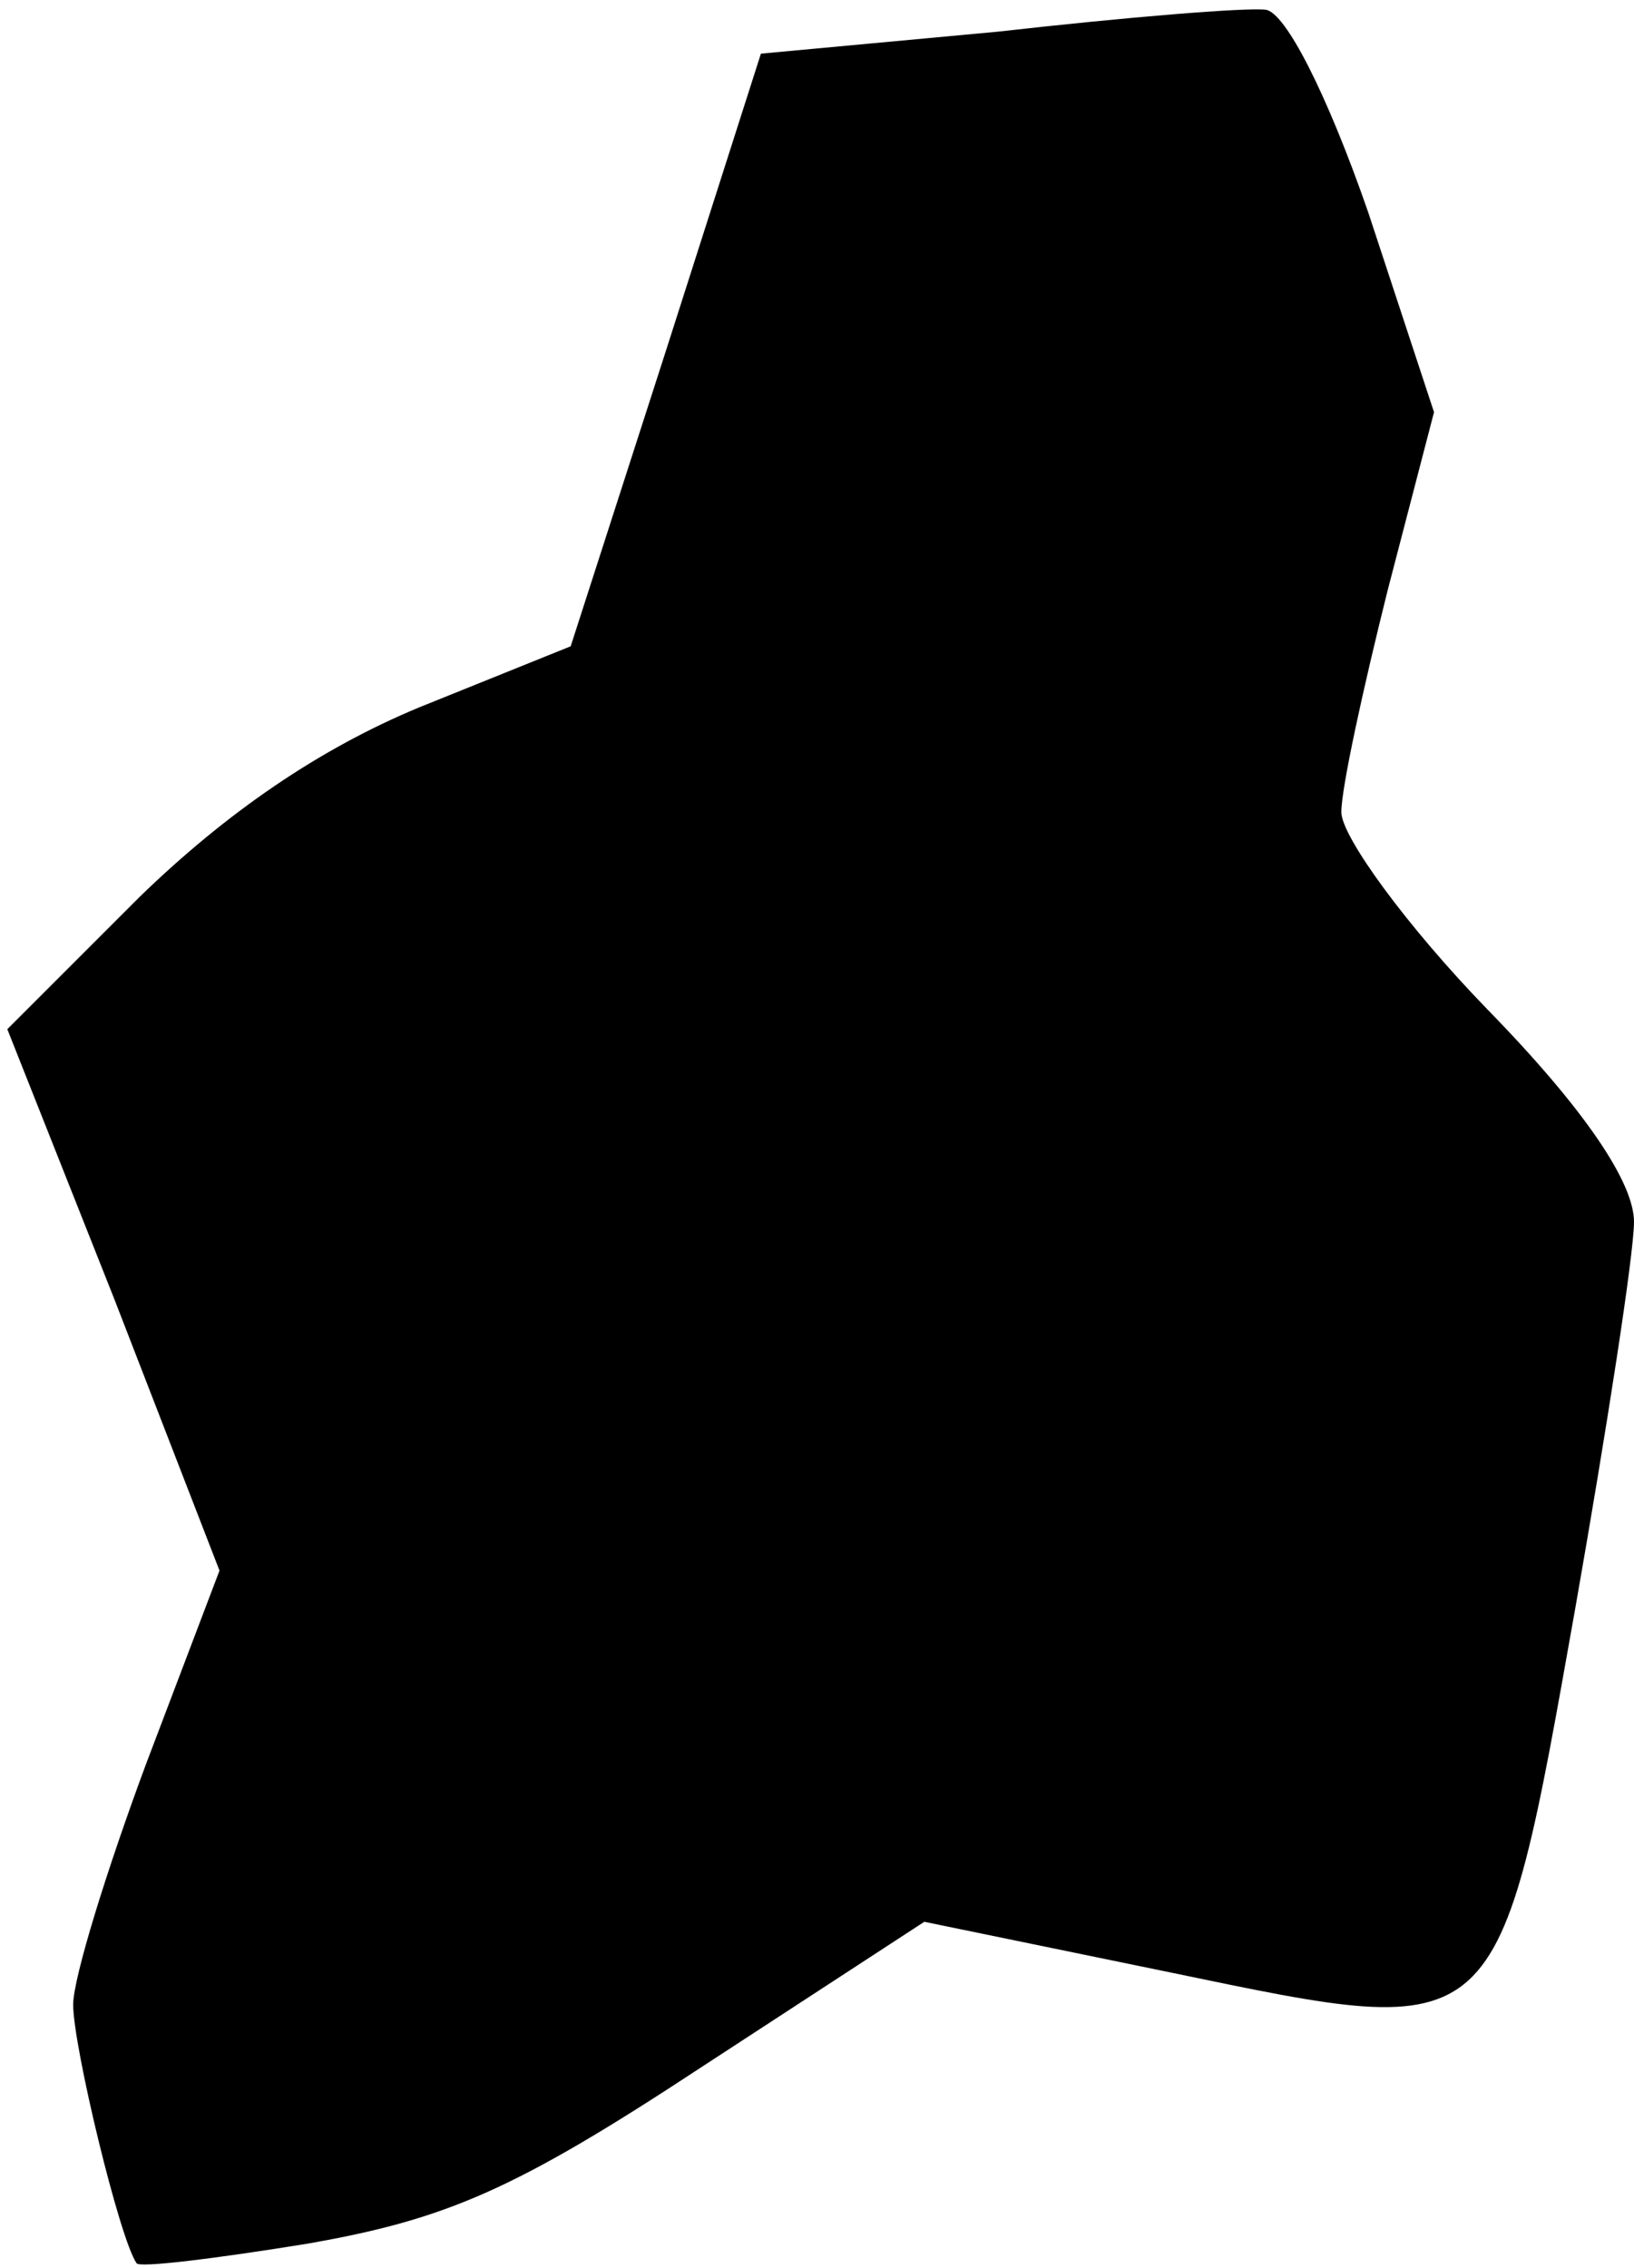 <?xml version="1.0" standalone="no"?>
<!DOCTYPE svg PUBLIC "-//W3C//DTD SVG 20010904//EN"
 "http://www.w3.org/TR/2001/REC-SVG-20010904/DTD/svg10.dtd">
<svg version="1.0" xmlns="http://www.w3.org/2000/svg"
 width="67pt" height="93pt" viewBox="0 0 67 93"
 preserveAspectRatio="xMidYMid meet">
<g transform="translate(0,93) scale(0.1,-0.1)"
fill="#000000" stroke="none">
<path fill="#000000" stroke="none" d="M409 917 l-97 -9 -39 -122 -39 -121
-62 -25 c-41 -17 -79 -43 -115 -78 l-54 -54 44 -111 43 -111 -30 -79 c-16 -43
-30 -88 -30 -99 0 -17 19 -96 26 -106 1 -2 33 2 70 8 57 10 85 22 161 72 l92
60 102 -21 c135 -28 133 -30 165 150 13 74 24 145 24 158 0 16 -20 46 -60 87
-33 34 -60 71 -60 81 0 10 9 51 19 91 l19 73 -27 82 c-17 49 -34 82 -42 83 -8
1 -57 -3 -110 -9z"/>
</g>
</svg>
